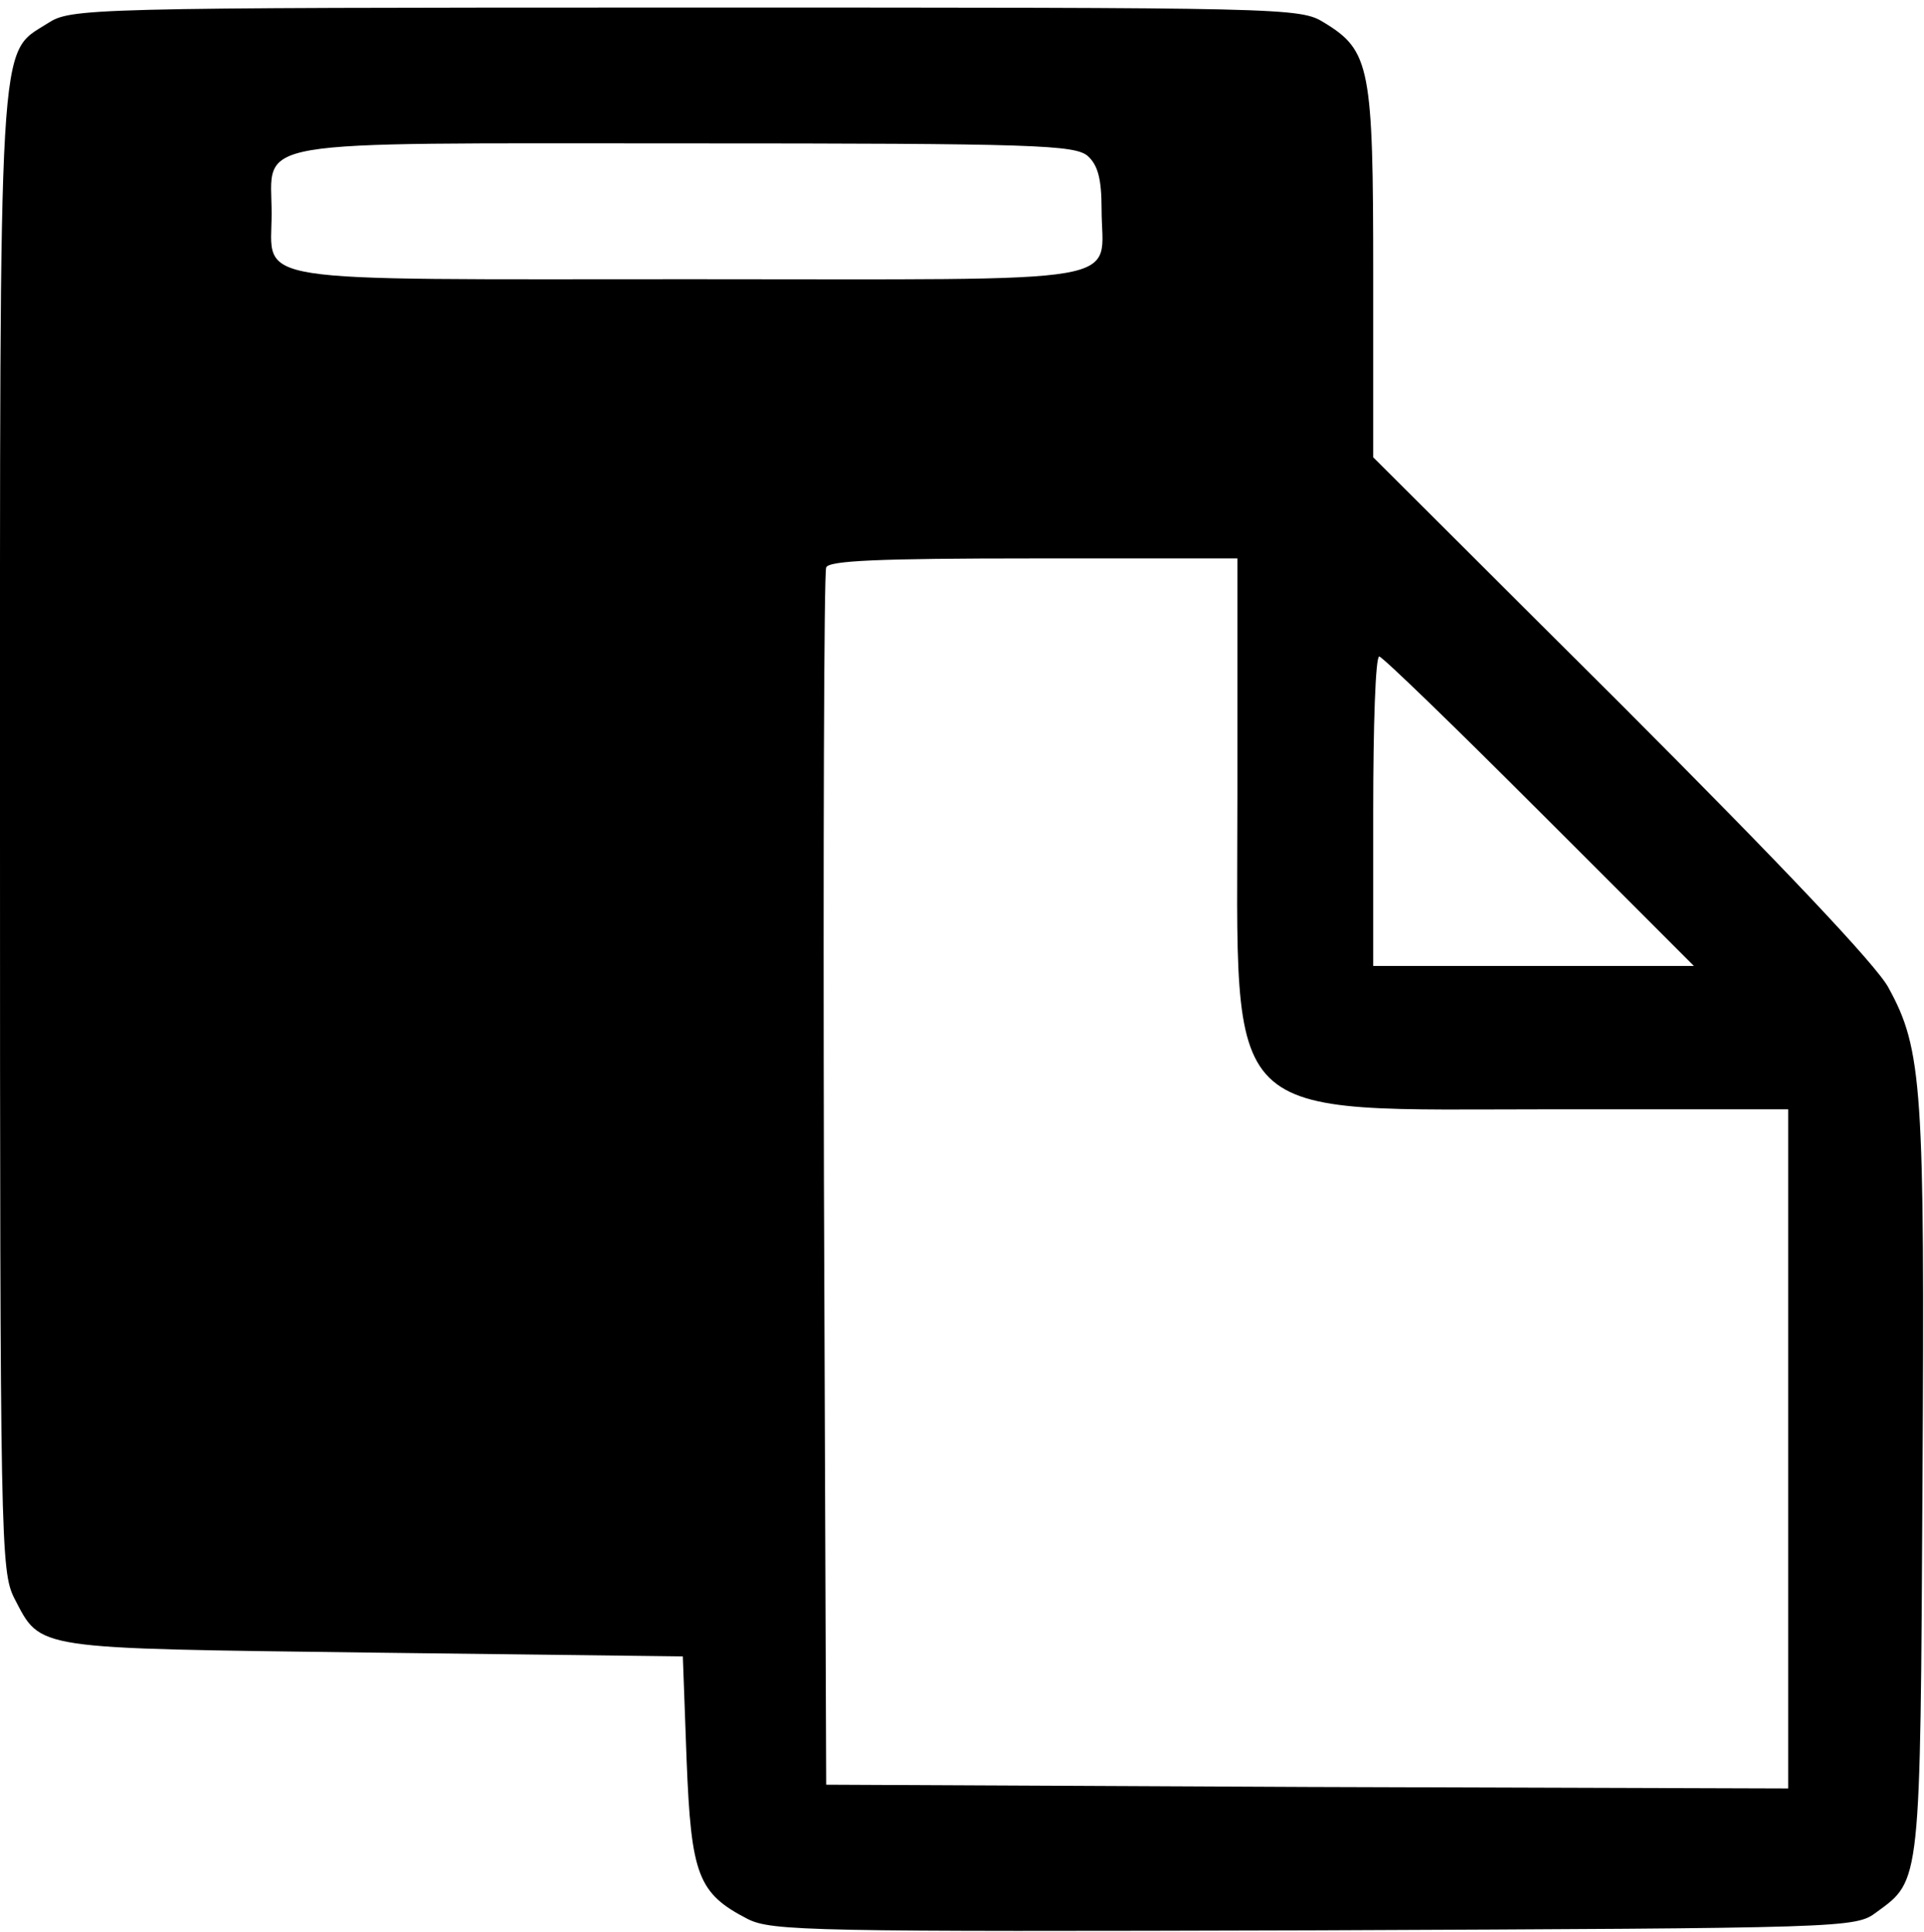 <?xml version="1.0" standalone="no"?>
<!DOCTYPE svg PUBLIC "-//W3C//DTD SVG 20010904//EN"
 "http://www.w3.org/TR/2001/REC-SVG-20010904/DTD/svg10.dtd">
<svg version="1.0" xmlns="http://www.w3.org/2000/svg"
 width="255pt" height="256pt" viewBox="0 0 255 256"
 preserveAspectRatio="xMidYMid meet">

<g transform="translate(0,256) scale(0.1,-0.1)"
fill="#000000" stroke="none">
<path d="M63 2529 c-66 -42 -63 4 -63 -1075 0 -941 1 -976 19 -1012 36 -69 22
-66 476 -72 l410 -5 5 -137 c6 -153 15 -177 81 -211 32 -16 83 -17 751 -15
709 3 717 3 745 24 59 43 58 35 61 569 3 524 0 574 -45 656 -15 29 -145 166
-354 375 l-329 328 0 244 c0 272 -4 295 -65 332 -32 20 -48 20 -846 20 -800 0
-815 -1 -846 -21z m1379 -176 c13 -12 18 -30 18 -70 0 -102 53 -93 -545 -93
-598 0 -555 -7 -555 87 0 100 -43 93 548 93 466 0 517 -2 534 -17z m198 -847
c0 -443 -28 -416 422 -416 l308 0 0 -450 0 -450 -637 2 -638 3 -3 800 c-1 440
0 806 3 813 3 9 68 12 275 12 l270 0 0 -314z m400 -21 l205 -205 -213 0 -212
0 0 205 c0 113 3 205 8 205 4 0 99 -92 212 -205z"/>
</g>
</svg>
